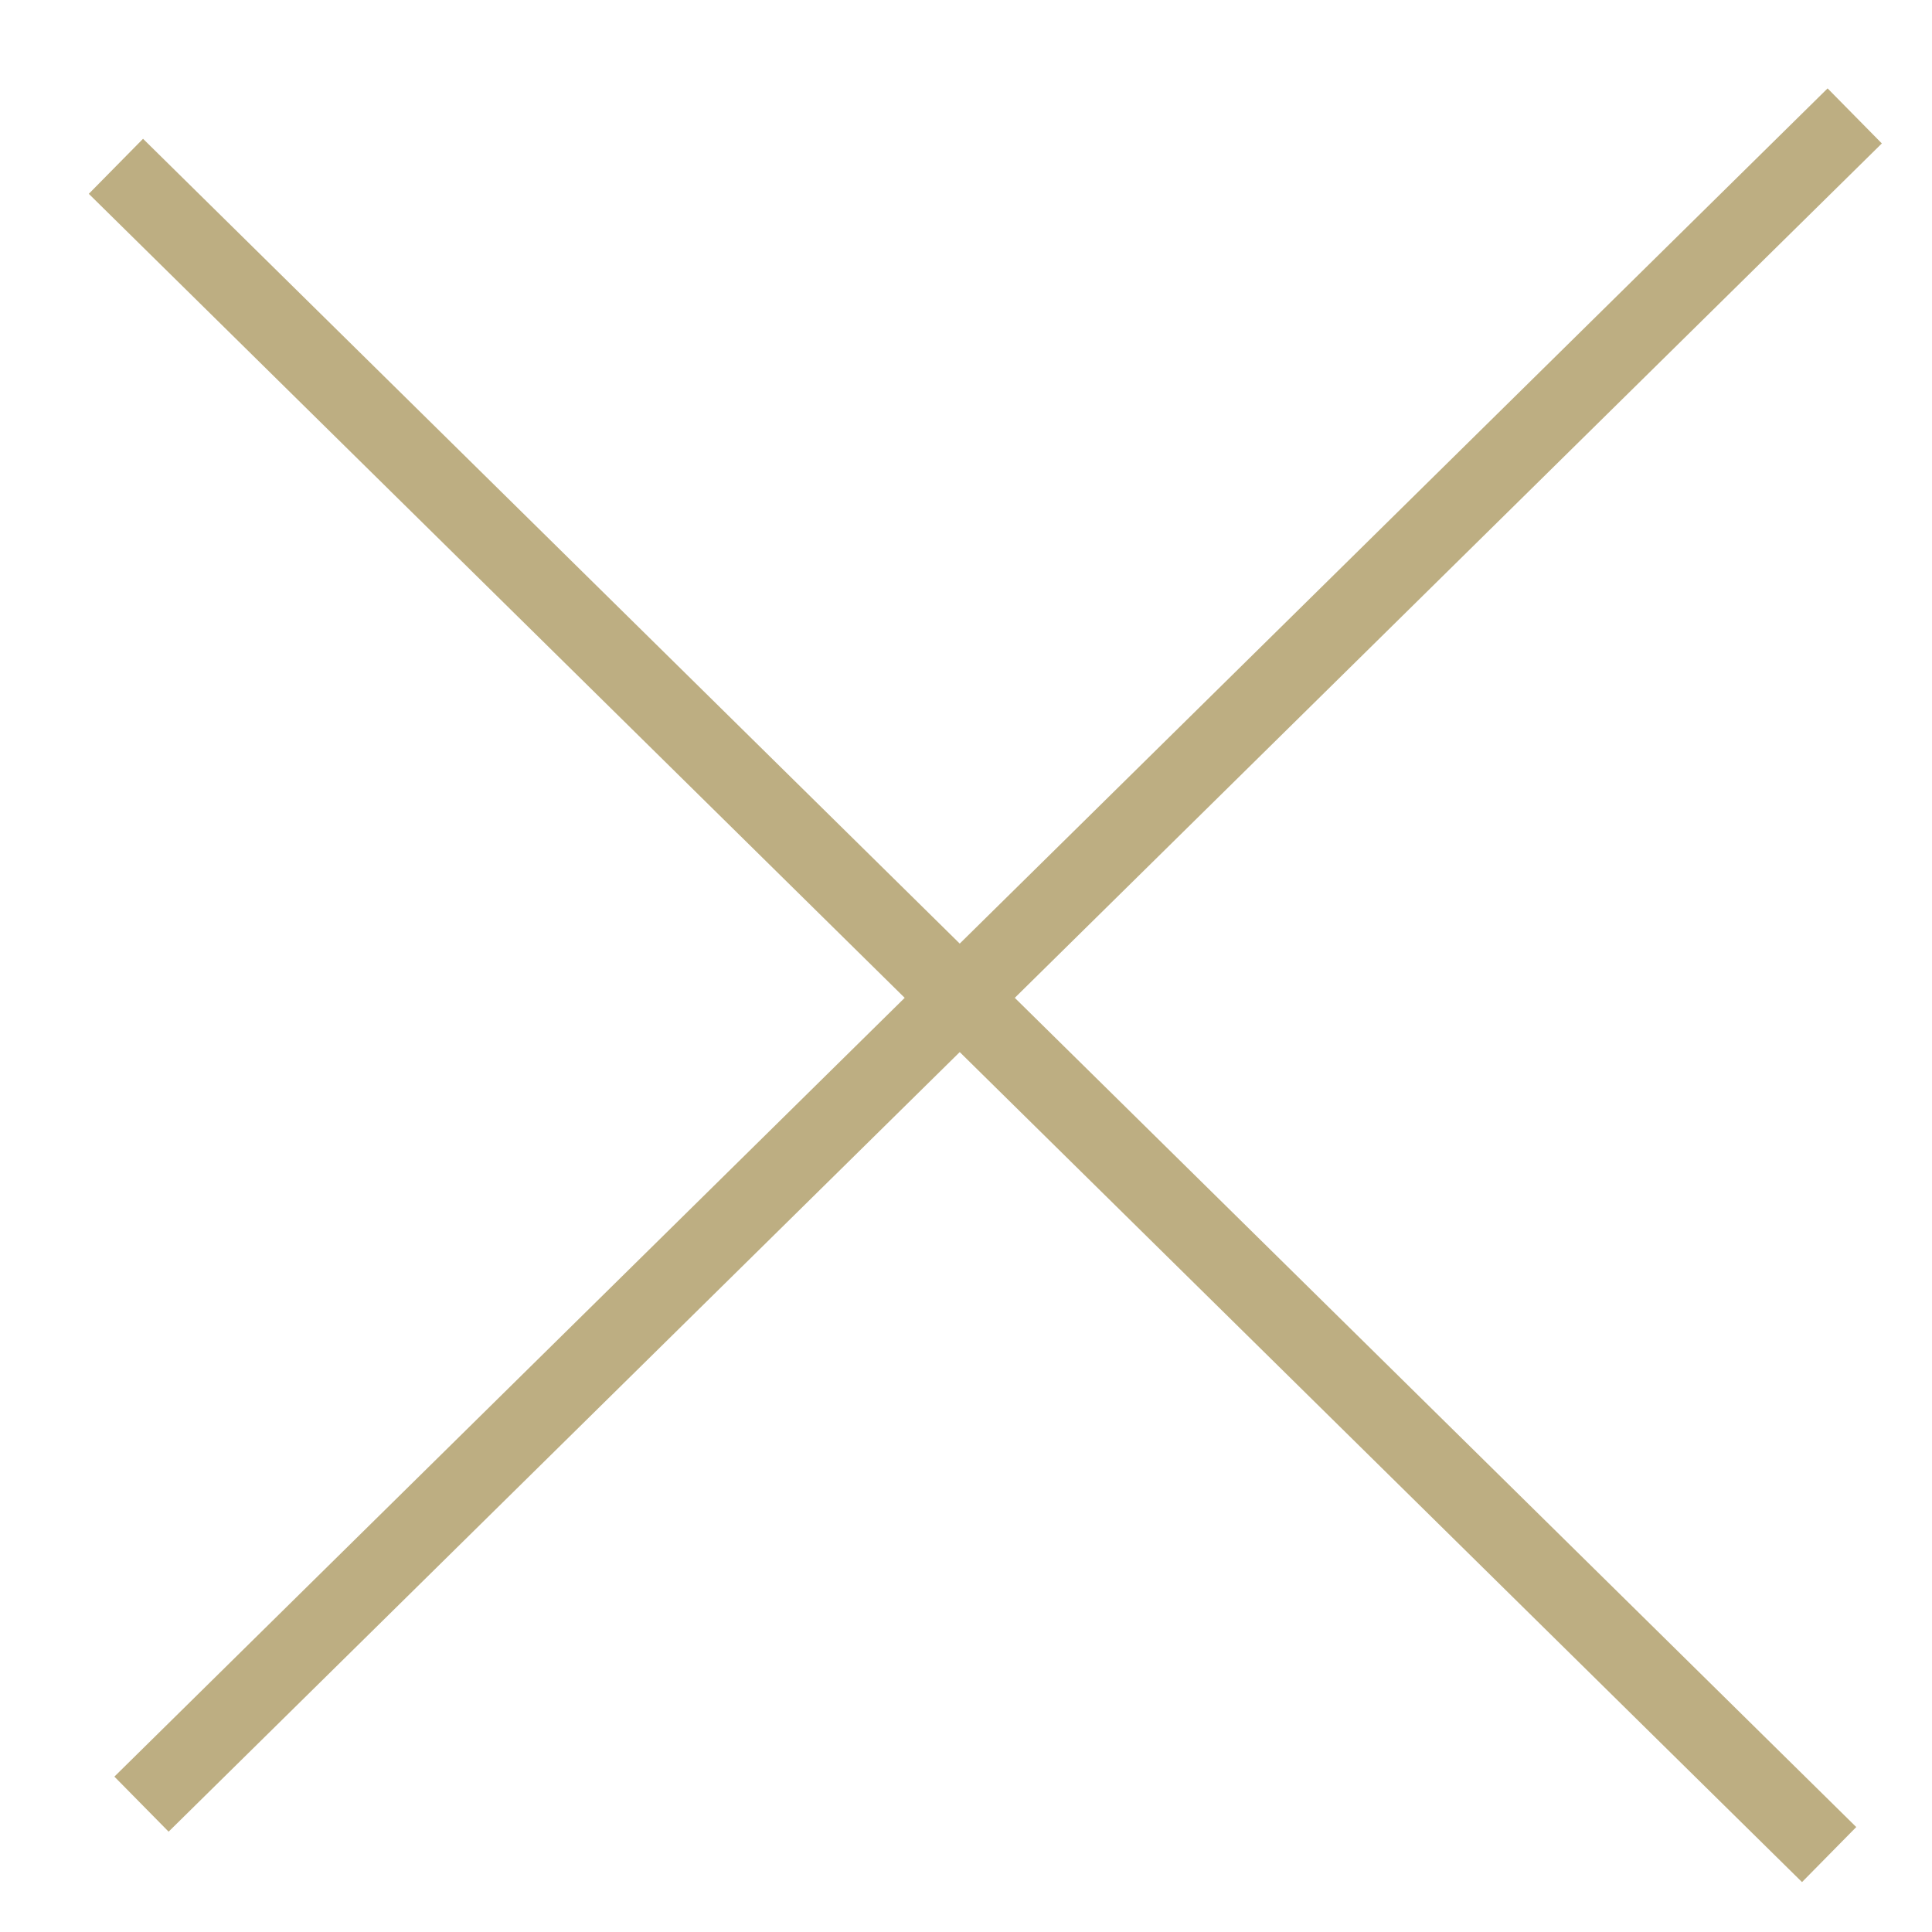 <svg width="50" height="50" viewBox="0 0 50 50" fill="none" xmlns="http://www.w3.org/2000/svg">
<path d="M3.662 46.691L24.838 25.824M24.838 25.824L48 3M24.838 25.824L47.338 47.996M24.838 25.824L3 4.304" stroke="#BDAE82" stroke-width="2"/>
</svg>
